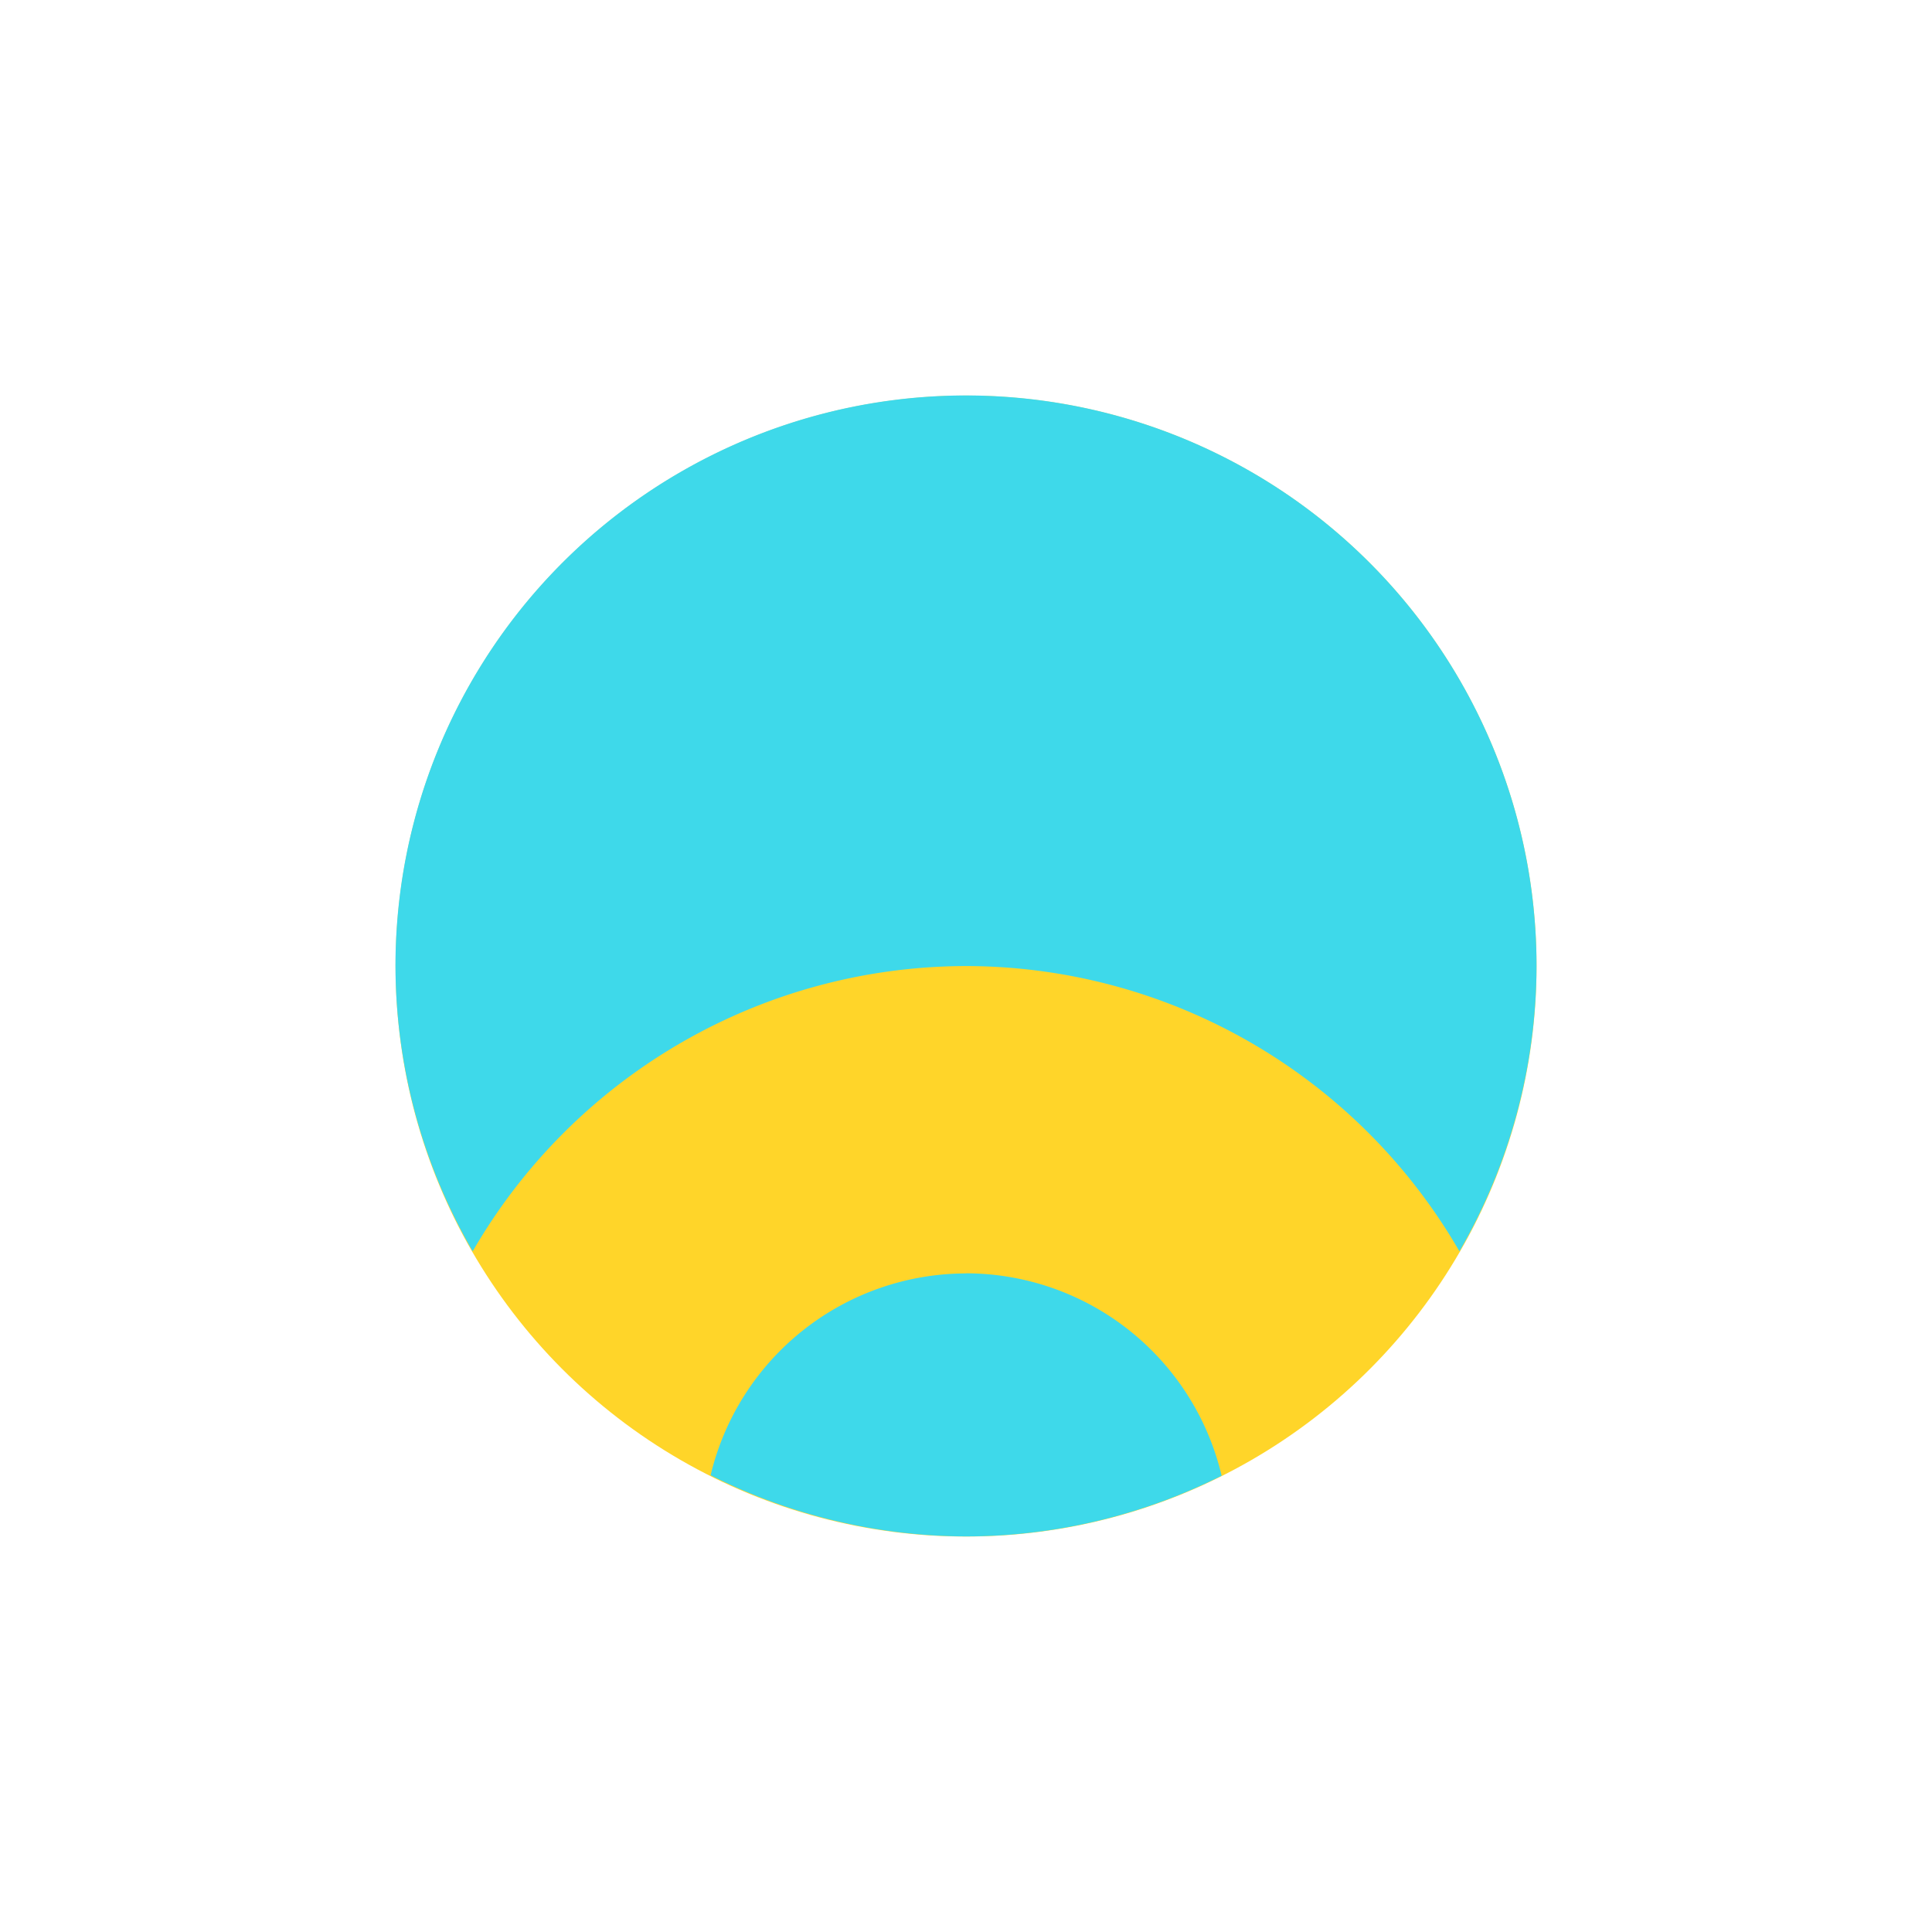 <?xml version="1.0" encoding="UTF-8" standalone="no"?>
<!-- Created with Inkscape (http://www.inkscape.org/) -->

<svg
   xmlns:dc="http://purl.org/dc/elements/1.1/"
   xmlns:cc="http://creativecommons.org/ns#"
   xmlns:rdf="http://www.w3.org/1999/02/22-rdf-syntax-ns#"
   xmlns:svg="http://www.w3.org/2000/svg"
   xmlns="http://www.w3.org/2000/svg"
   xmlns:sodipodi="http://sodipodi.sourceforge.net/DTD/sodipodi-0.dtd"
   xmlns:inkscape="http://www.inkscape.org/namespaces/inkscape"
   width="64"
   height="64"
   viewBox="0 0 16.933 16.933"
   version="1.1"
   id="svg8"
   inkscape:version="0.92.3 (2405546, 2018-03-11)"
   sodipodi:docname="ontop-active.svg"
   inkscape:export-xdpi="96"
   inkscape:export-ydpi="96">
  <defs
     id="defs2" />
  <sodipodi:namedview
     id="base"
     pagecolor="#ffffff"
     bordercolor="#666666"
     borderopacity="1.0"
     inkscape:pageopacity="0.0"
     inkscape:pageshadow="2"
     inkscape:zoom="4"
     inkscape:cx="40.207591"
     inkscape:cy="-1.5016154"
     inkscape:document-units="mm"
     inkscape:current-layer="layer1"
     showgrid="true"
     units="px"
     inkscape:pagecheckerboard="true"
     inkscape:window-width="948"
     inkscape:window-height="484"
     inkscape:window-x="2884"
     inkscape:window-y="8"
     inkscape:window-maximized="0"
     showguides="true"
     inkscape:guide-bbox="true"
     inkscape:measure-start="21,13"
     inkscape:measure-end="21,-7">
    <sodipodi:guide
       position="8.467,8.467"
       orientation="0,1"
       id="guide1417"
       inkscape:locked="false"
       inkscape:label=""
       inkscape:color="rgb(0,0,255)" />
    <inkscape:grid
       type="xygrid"
       id="grid1419" />
    <sodipodi:guide
       position="8.467,8.467"
       orientation="1,0"
       id="guide1421"
       inkscape:locked="false"
       inkscape:label=""
       inkscape:color="rgb(0,0,255)" />
  </sodipodi:namedview>
  <g
     inkscape:label="maximize"
     inkscape:groupmode="layer"
     id="g829"
     transform="translate(0,-280.067)"
     style="display:none">
    <circle
       style="opacity:0.9;fill:#29daff;fill-opacity:1;fill-rule:nonzero;stroke:none;stroke-width:8;stroke-miterlimit:4.1;stroke-dasharray:none;paint-order:markers stroke fill"
       id="circle827"
       cx="8.467"
       cy="288.533"
       r="5" />
  </g>
  <g
     style="display:none"
     transform="translate(0,-280.067)"
     id="g1550"
     inkscape:groupmode="layer"
     inkscape:label="ring">
    <path
       style="opacity:0.9;fill:#000000;fill-opacity:1;fill-rule:nonzero;stroke:none;stroke-width:8;stroke-miterlimit:4.1;stroke-dasharray:none;paint-order:markers stroke fill"
       d="m 8.467,288.534 a 5,5 0 0 0 -5,5 5,5 0 0 0 5,5 5,5 0 0 0 5,-5 5,5 0 0 0 -5,-5 z m 0,2.695 a 2.305,2.305 0 0 1 2.305,2.305 2.305,2.305 0 0 1 -2.305,2.305 2.305,2.305 0 0 1 -2.305,-2.305 2.305,2.305 0 0 1 2.305,-2.305 z"
       id="circle1548"
       inkscape:connector-curvature="0" />
  </g>
  <g
     inkscape:groupmode="layer"
     id="layer1"
     inkscape:label="active-bg">
    <circle
       r="5"
       cy="8.467"
       cx="8.467"
       id="circle823"
       style="display:inline;opacity:1;fill:#ffd529;fill-opacity:1;fill-rule:nonzero;stroke:none;stroke-width:8;stroke-miterlimit:4.1;stroke-dasharray:none;paint-order:markers stroke fill" />
  </g>
  <g
     inkscape:groupmode="layer"
     id="layer5"
     inkscape:label="duo">
    <path
       inkscape:connector-curvature="0"
       style="display:inline;opacity:0.9;fill:#29daff;fill-opacity:1;fill-rule:nonzero;stroke:none;stroke-width:8;stroke-miterlimit:4.1;stroke-dasharray:none;paint-order:markers stroke fill"
       d="M 8.467,3.466 A 5,5 0 0 0 3.466,8.467 5,5 0 0 0 4.143,10.967 5,5 0 0 1 8.467,8.467 5,5 0 0 1 12.791,10.967 5,5 0 0 0 13.467,8.467 5,5 0 0 0 8.467,3.466 Z m 0,7.695 a 2.305,2.305 0 0 0 -2.239,1.769 5,5 0 0 0 2.239,0.536 5,5 0 0 0 2.24,-0.532 2.305,2.305 0 0 0 -2.24,-1.774 z"
       id="circle827-0" />
  </g>
</svg>
